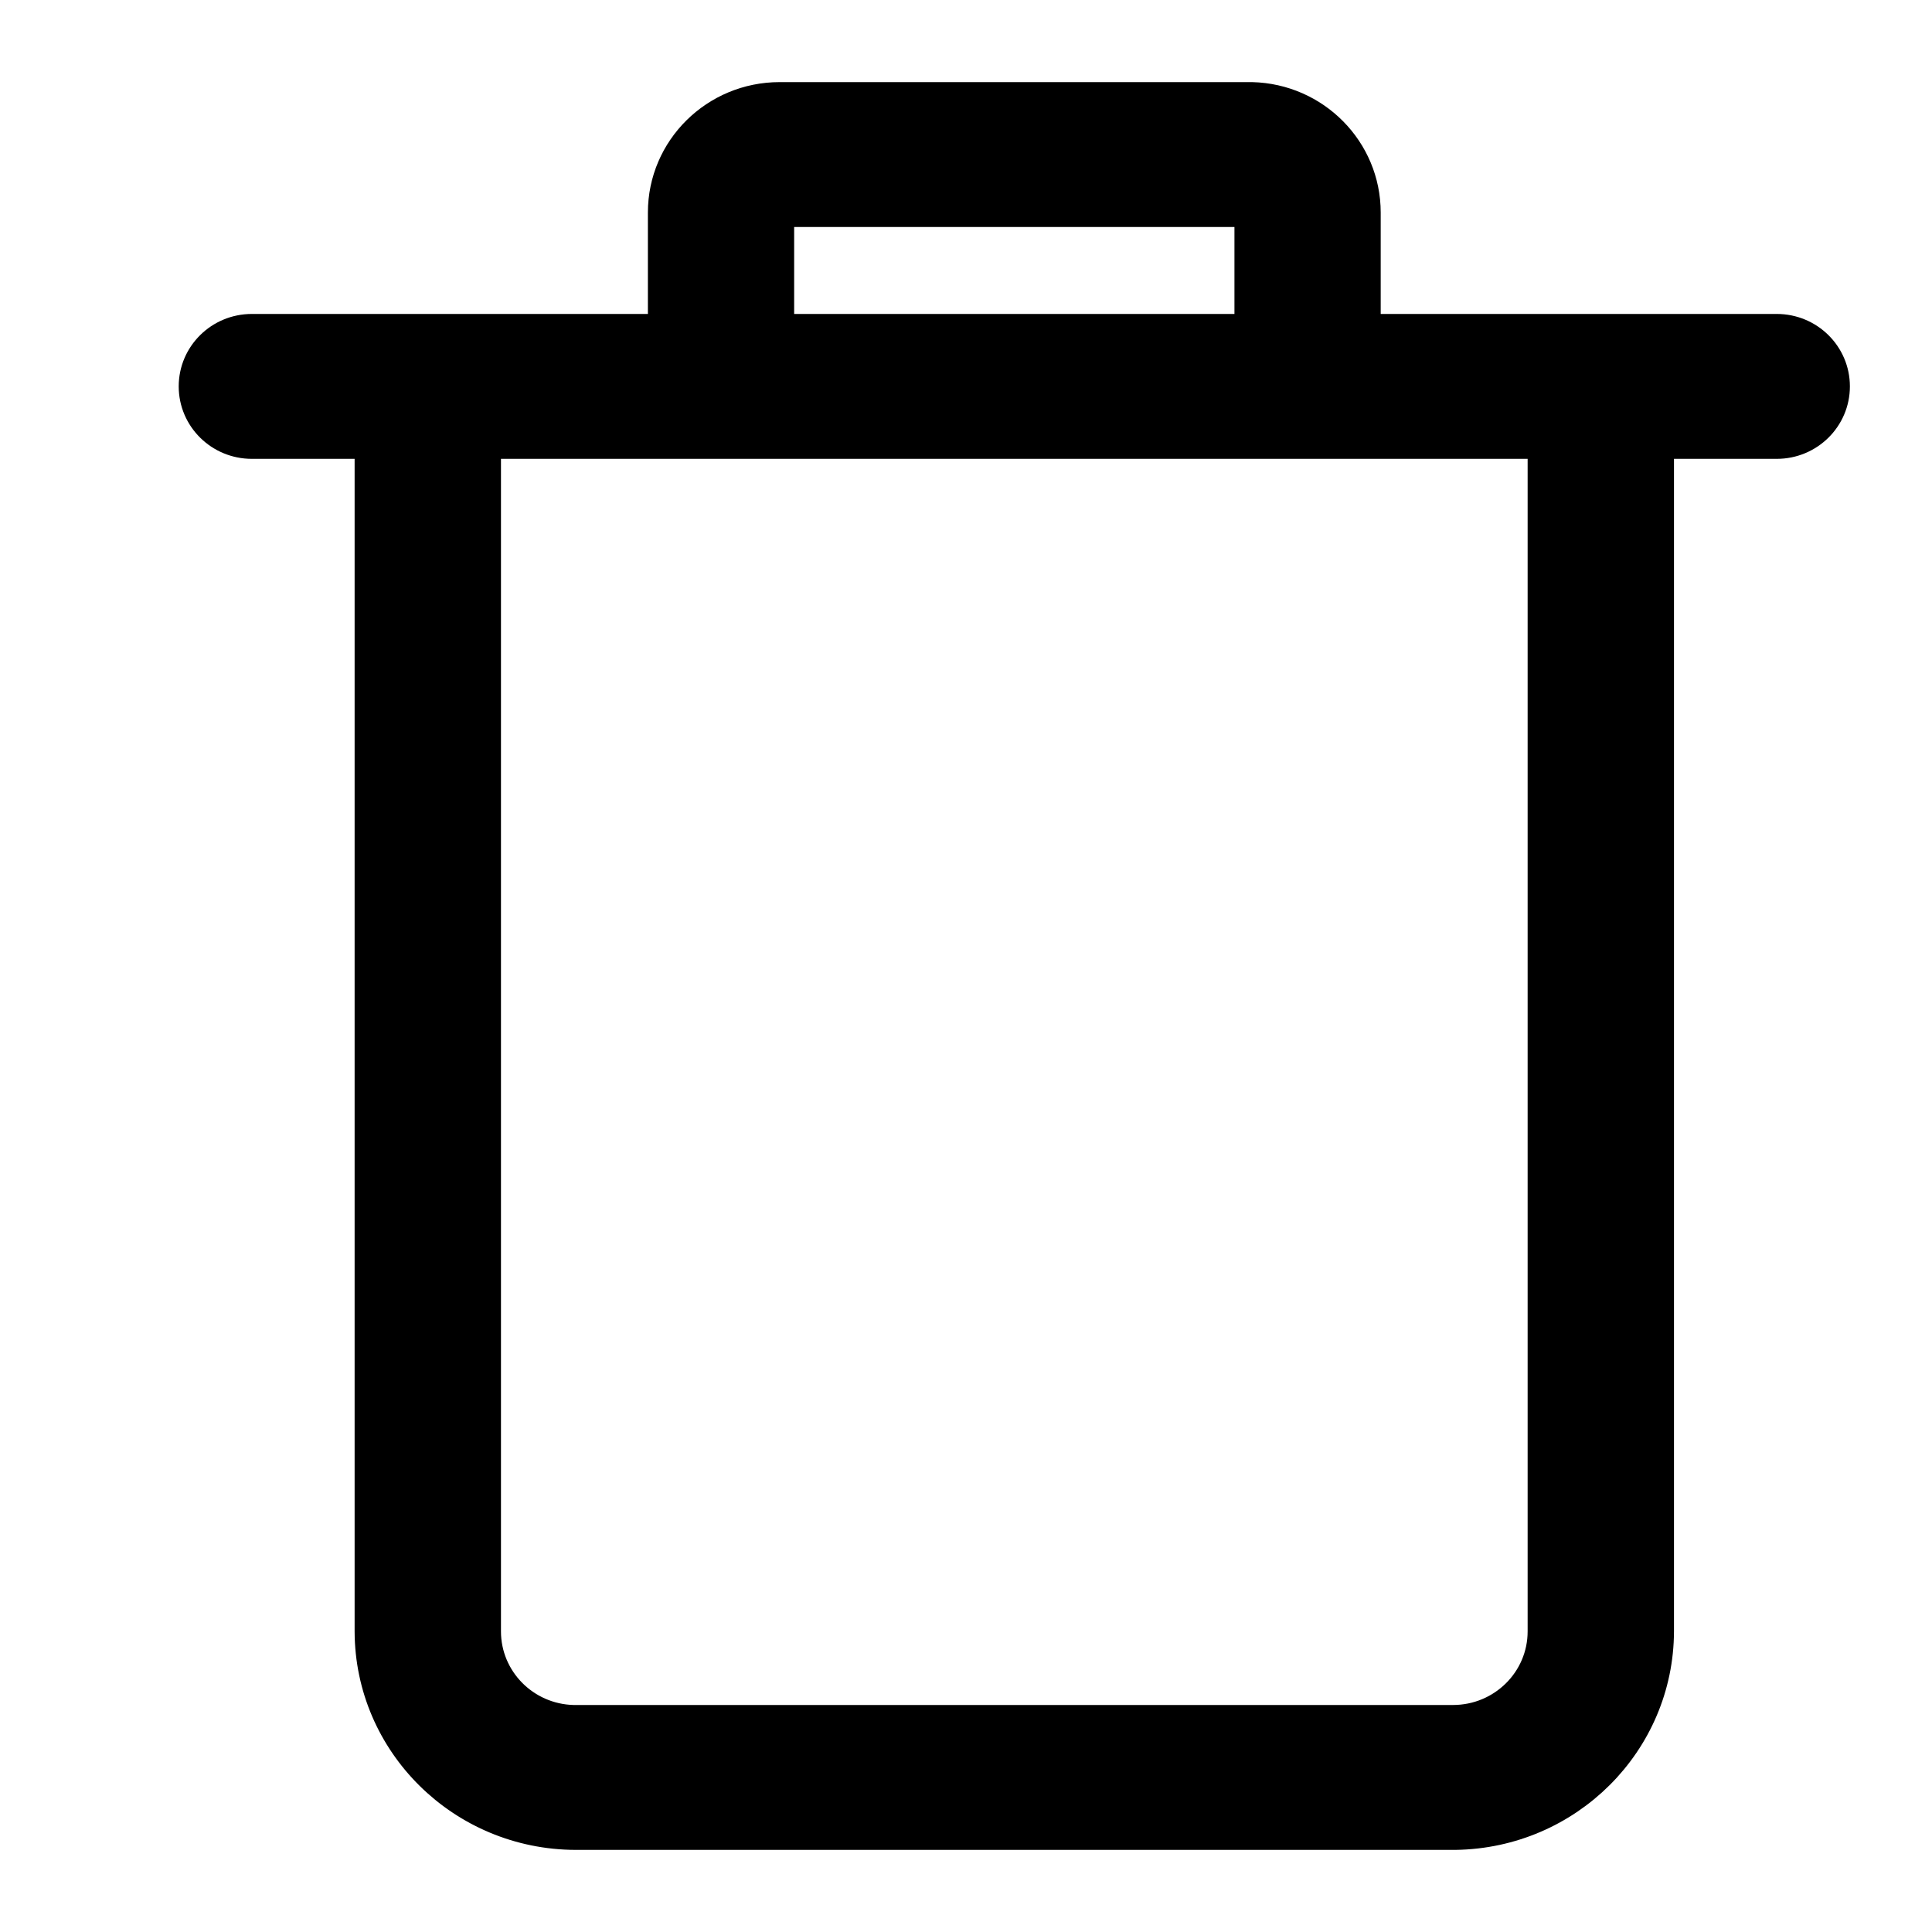 <svg width="20" height="20" viewBox="0 0 20 20" fill="none" xmlns="http://www.w3.org/2000/svg">
<path d="M2.607 4.6H3.821V16.888C3.824 18.053 4.78 18.997 5.959 19H15.066C16.235 18.983 17.175 18.044 17.179 16.888V4.6H18.393C18.728 4.6 19 4.332 19 4C19 3.668 18.728 3.4 18.393 3.4H14.143V2.2C14.143 1.549 13.618 1.016 12.959 1H8.071C7.401 1 6.857 1.537 6.857 2.2V3.4H2.607C2.272 3.4 2 3.668 2 4C2 4.332 2.272 4.6 2.607 4.6H2.607ZM8.071 2.2H12.929V3.4H8.071V2.2ZM6.857 4.6H15.964V16.888C15.964 17.392 15.551 17.8 15.041 17.8H5.934C5.434 17.787 5.036 17.382 5.036 16.888V4.6H6.857Z" fill="black" stroke="black" stroke-width="0.3"/>
</svg>
